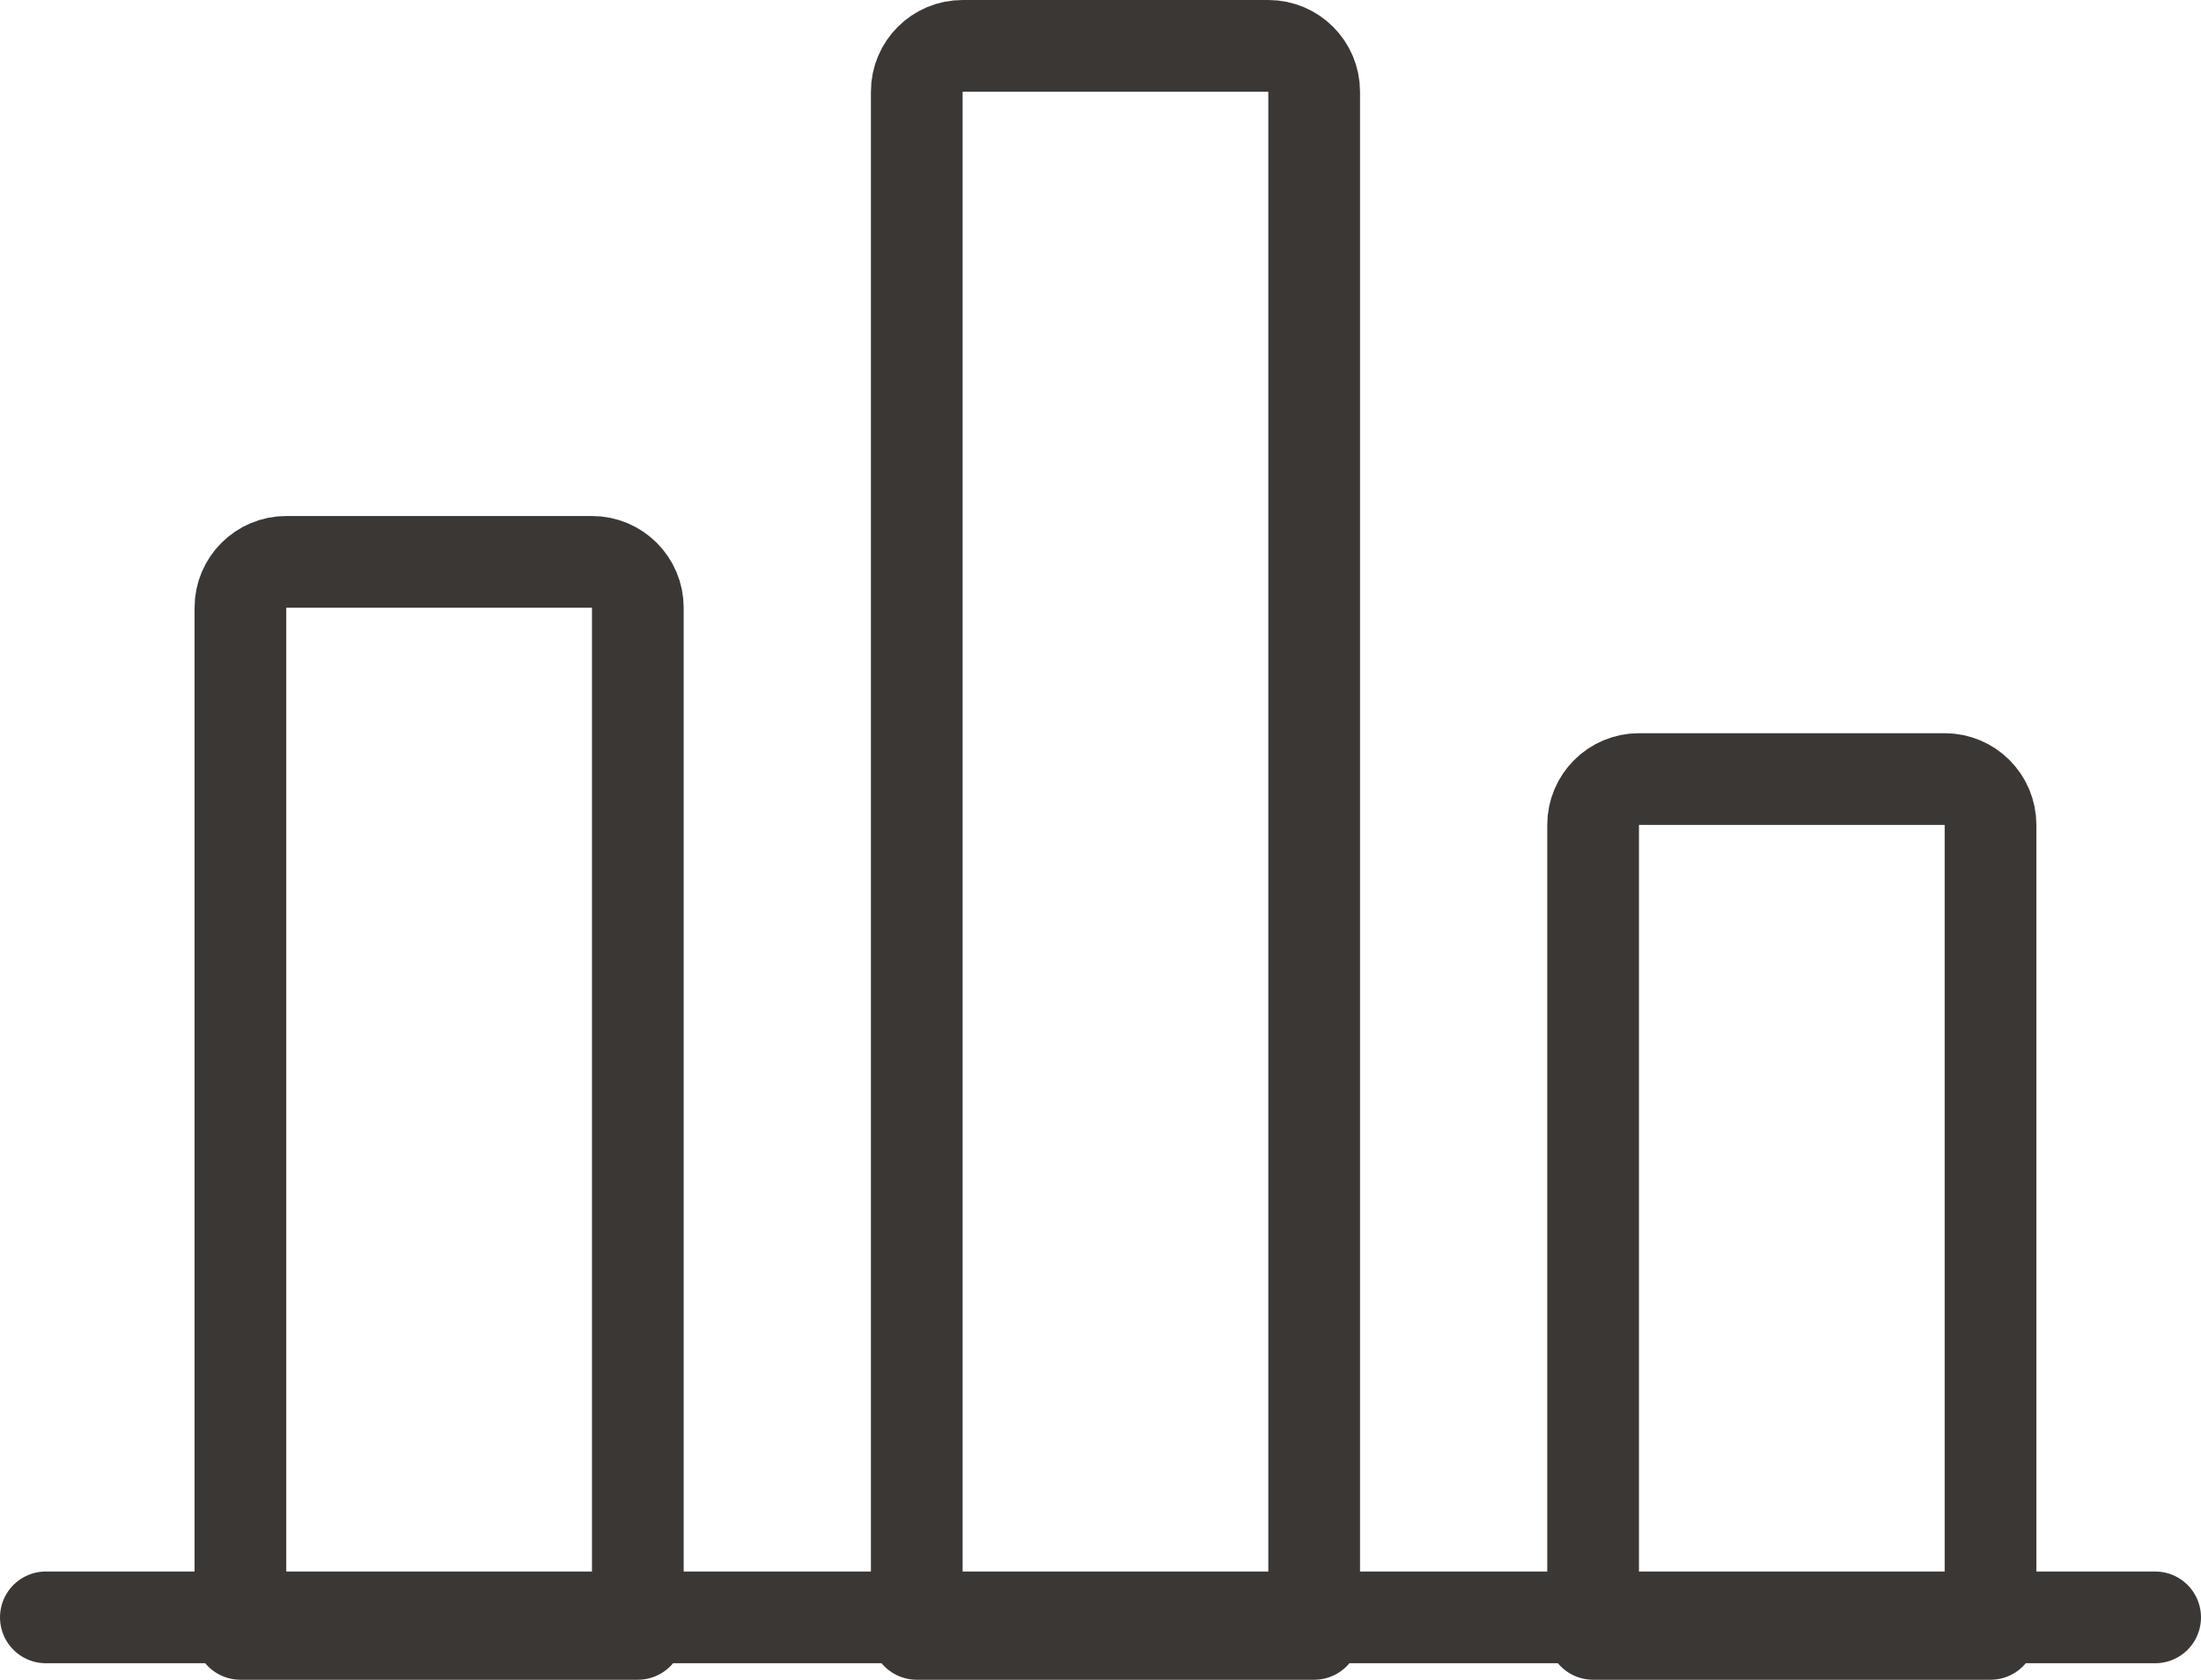 <?xml version="1.0" encoding="utf-8"?>
<!-- Generator: Adobe Illustrator 17.0.0, SVG Export Plug-In . SVG Version: 6.00 Build 0)  -->
<!DOCTYPE svg PUBLIC "-//W3C//DTD SVG 1.1//EN" "http://www.w3.org/Graphics/SVG/1.1/DTD/svg11.dtd">
<svg version="1.1" id="Layer_1" xmlns="http://www.w3.org/2000/svg" xmlns:xlink="http://www.w3.org/1999/xlink" x="0px" y="0px"
	 width="48px" height="36.628px" viewBox="0 0 48 36.628" enable-background="new 0 0 48 36.628" xml:space="preserve">
<g>
	<path fill="none" stroke="#3B3735" stroke-width="2" stroke-linecap="round" stroke-linejoin="round" stroke-miterlimit="10" d="
		M13.91,35.628H5.243V13.252c0-0.552,0.448-1,1-1h6.667c0.552,0,1,0.448,1,1V35.628z"/>
	<path fill="none" stroke="#3B3735" stroke-width="2" stroke-linecap="round" stroke-linejoin="round" stroke-miterlimit="10" d="
		M28.66,35.628h-8.667V2c0-0.552,0.448-1,1-1h6.667c0.552,0,1,0.448,1,1V35.628z"/>
	<path fill="none" stroke="#3B3735" stroke-width="2" stroke-linecap="round" stroke-linejoin="round" stroke-miterlimit="10" d="
		M43.41,35.628h-8.667v-17.64c0-0.552,0.448-1,1-1h6.667c0.552,0,1,0.448,1,1V35.628z"/>
	
		<line fill="none" stroke="#3B3735" stroke-width="2" stroke-linecap="round" stroke-linejoin="round" stroke-miterlimit="10" x1="1" y1="35.268" x2="47" y2="35.268"/>
</g>
</svg>
